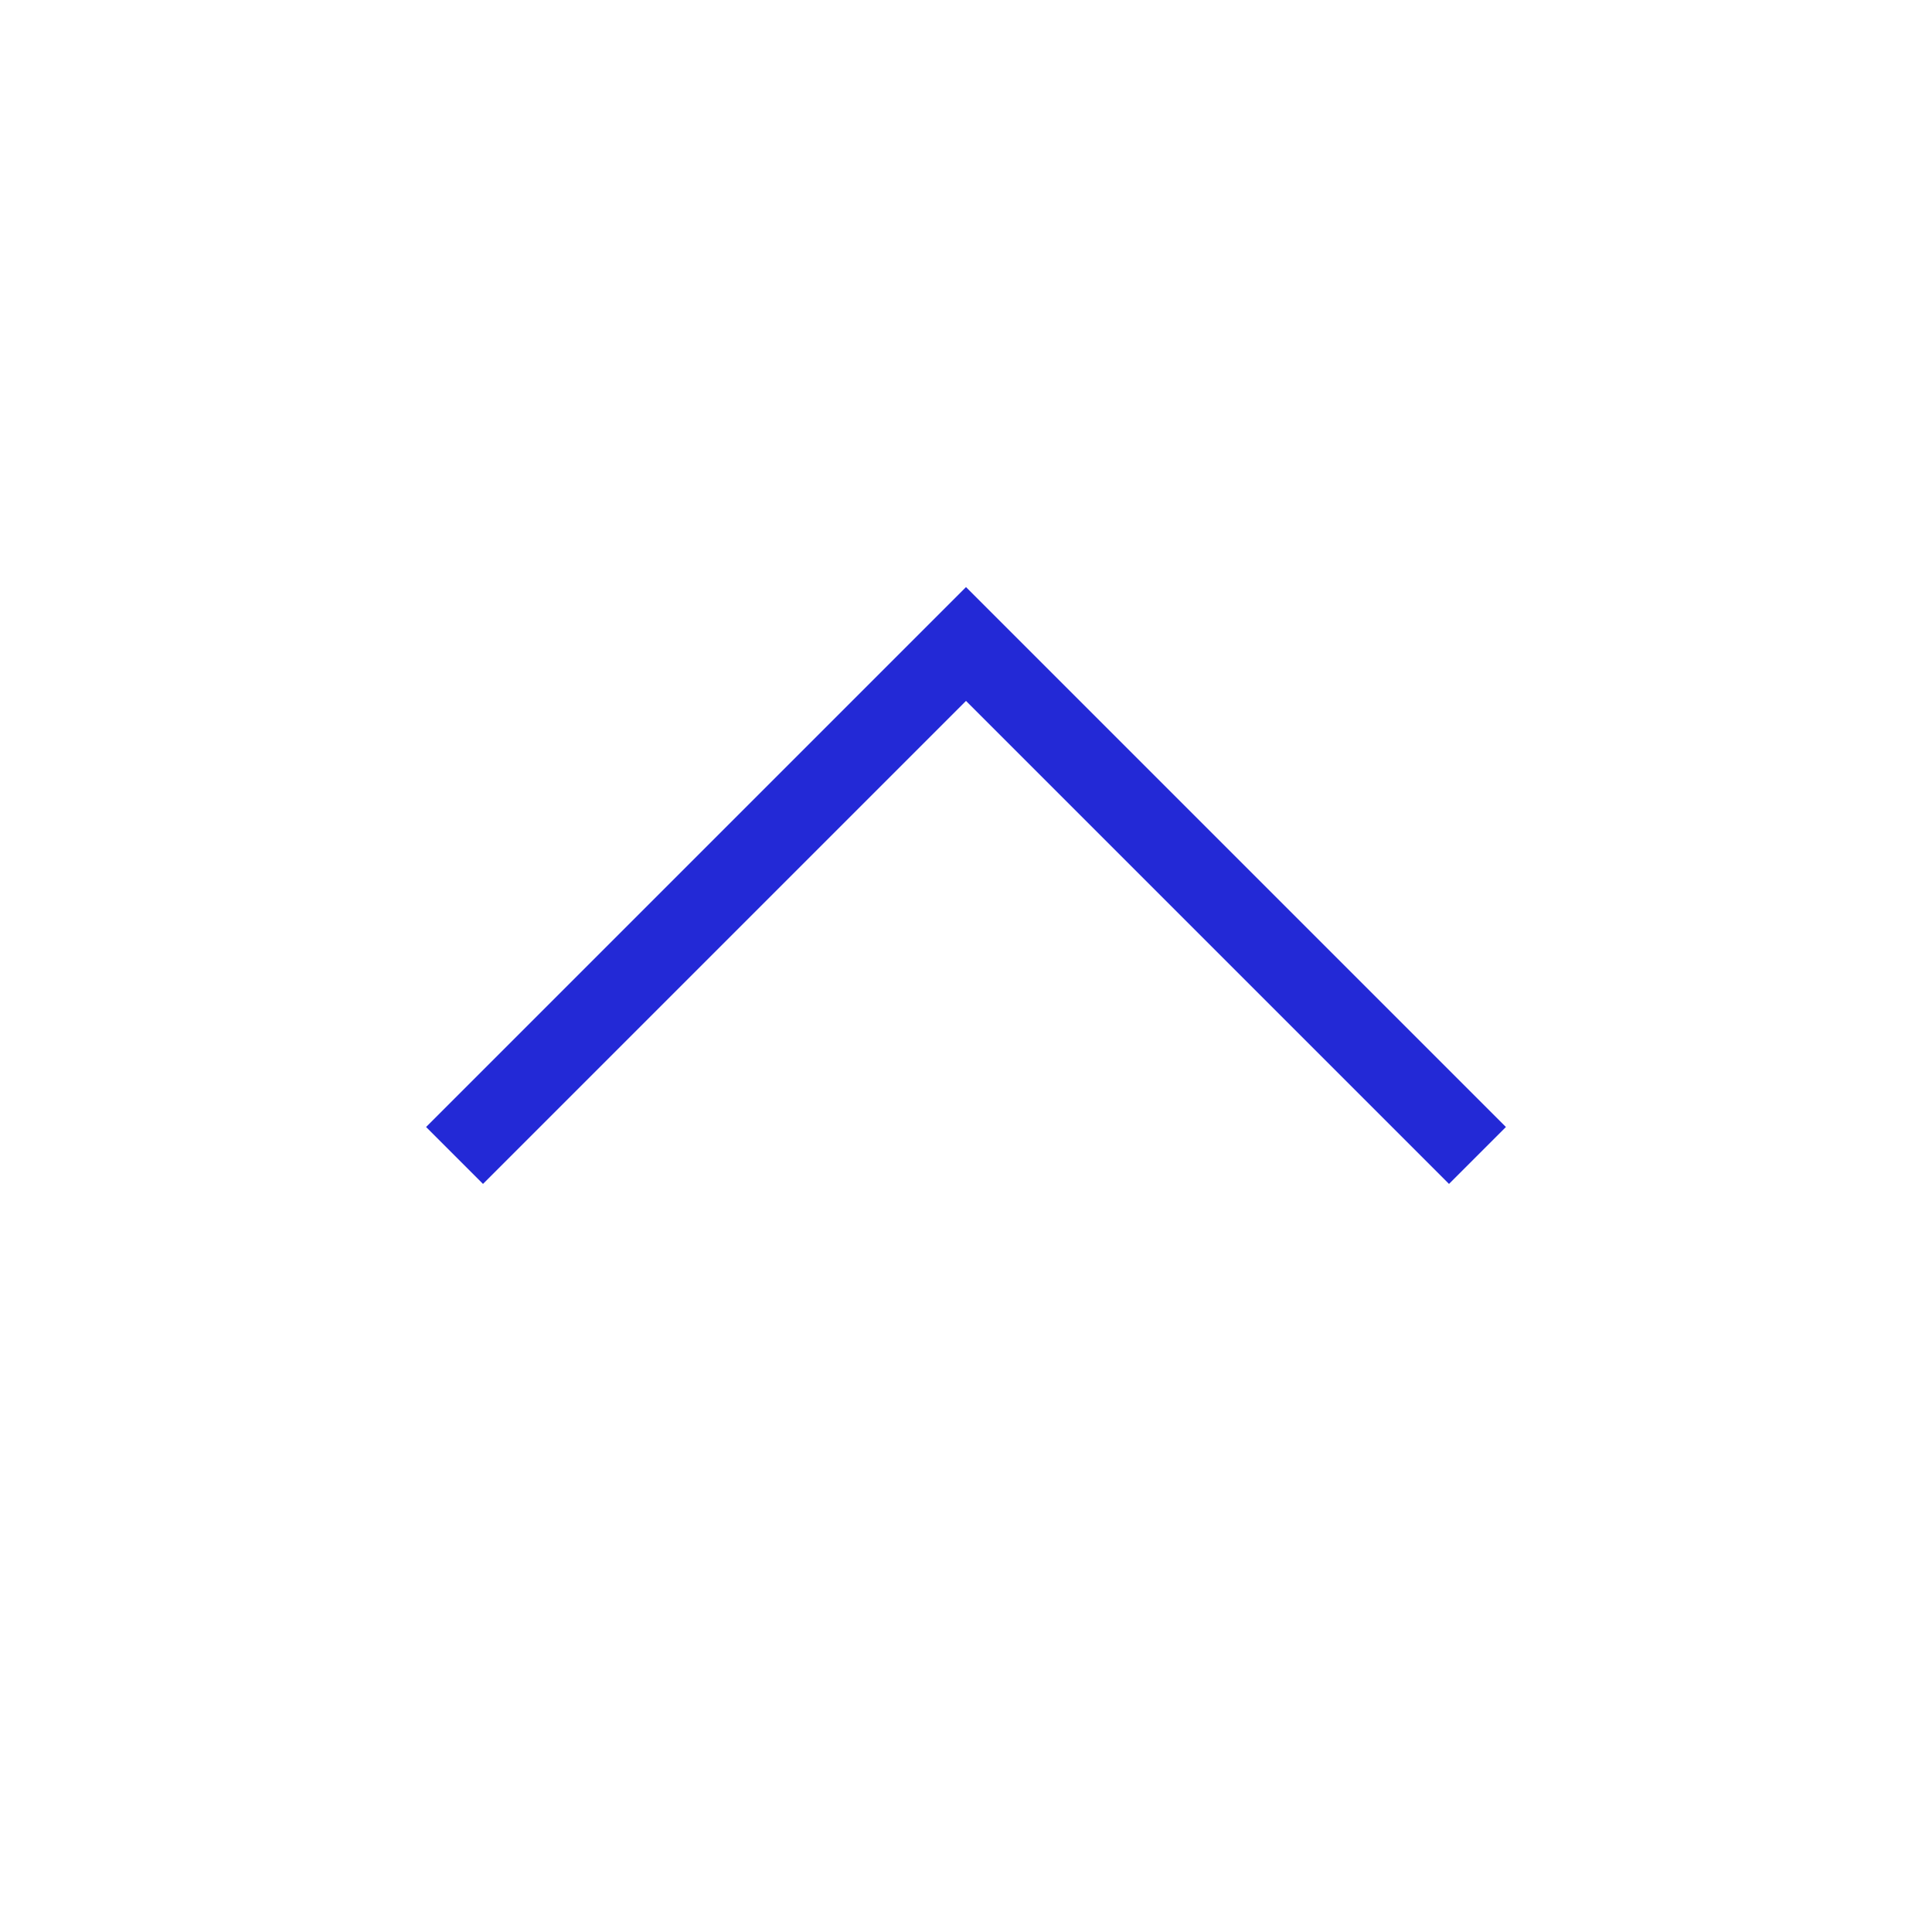 <svg role="img" xmlns="http://www.w3.org/2000/svg" width="48px" height="48px" viewBox="0 0 24 24" aria-labelledby="chevronUpIconTitle" stroke="#2329D6" stroke-width="1" stroke-linecap="square" stroke-linejoin="miter" fill="none" color="#2329D6"> <title id="chevronUpIconTitle">Chevron Up</title> <polyline points="6 14 12 8 18 14 18 14"/> </svg>